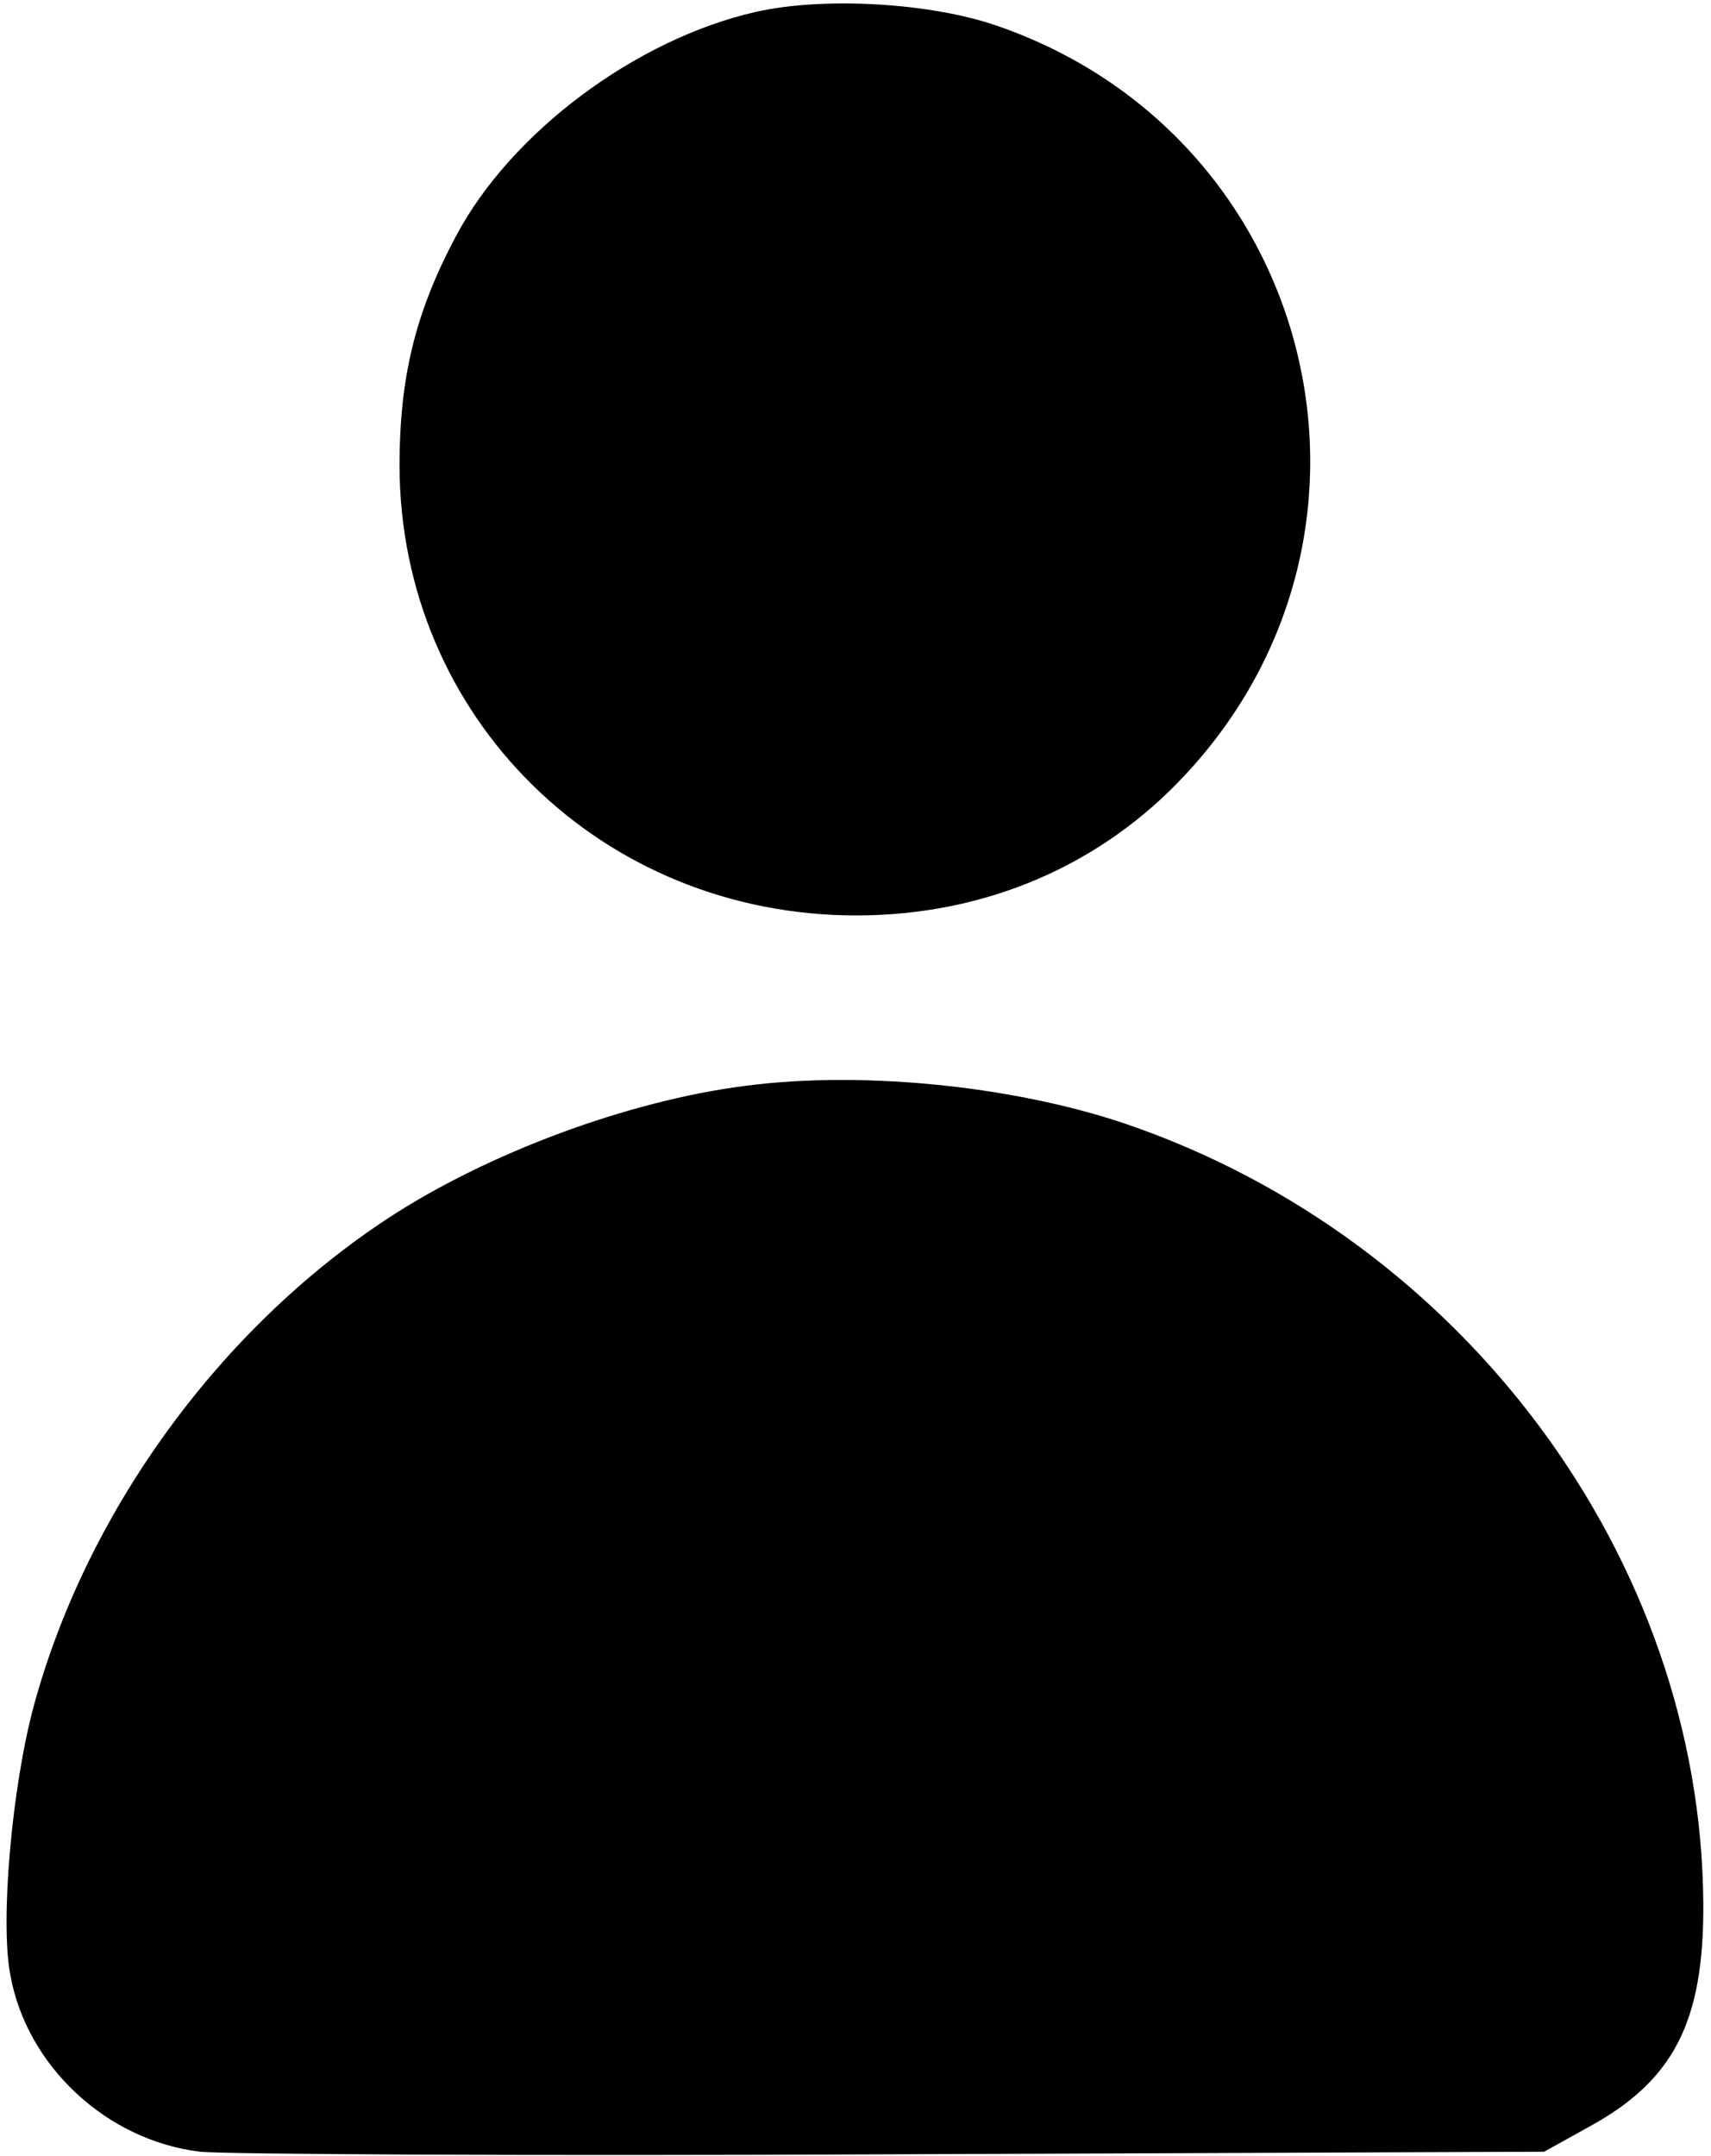 <?xml version="1.0" standalone="no"?>
<!DOCTYPE svg PUBLIC "-//W3C//DTD SVG 20010904//EN"
 "http://www.w3.org/TR/2001/REC-SVG-20010904/DTD/svg10.dtd">
<svg version="1.0" xmlns="http://www.w3.org/2000/svg"
 width="200pt" height="252pt" viewBox="0 0 200 252"
 preserveAspectRatio="xMidYMid meet">
<g transform="translate(0,252) scale(0.1,-0.1)"
fill="#000000" stroke="none">
<path d="M883 2506 c-140 -32 -286 -141 -350 -262 -48 -90 -66 -166 -66 -269
1 -294 236 -525 534 -525 150 0 286 58 385 165 267 287 151 747 -221 875 -78
27 -203 34 -282 16z"/>
<path d="M858 1249 c-138 -20 -302 -83 -415 -160 -192 -130 -342 -339 -403
-561 -26 -95 -40 -253 -28 -316 19 -107 113 -194 222 -207 28 -3 393 -5 811
-3 l760 3 54 30 c98 54 133 123 132 261 -3 402 -280 775 -674 910 -135 46
-319 64 -459 43z"/>
</g>
</svg>
